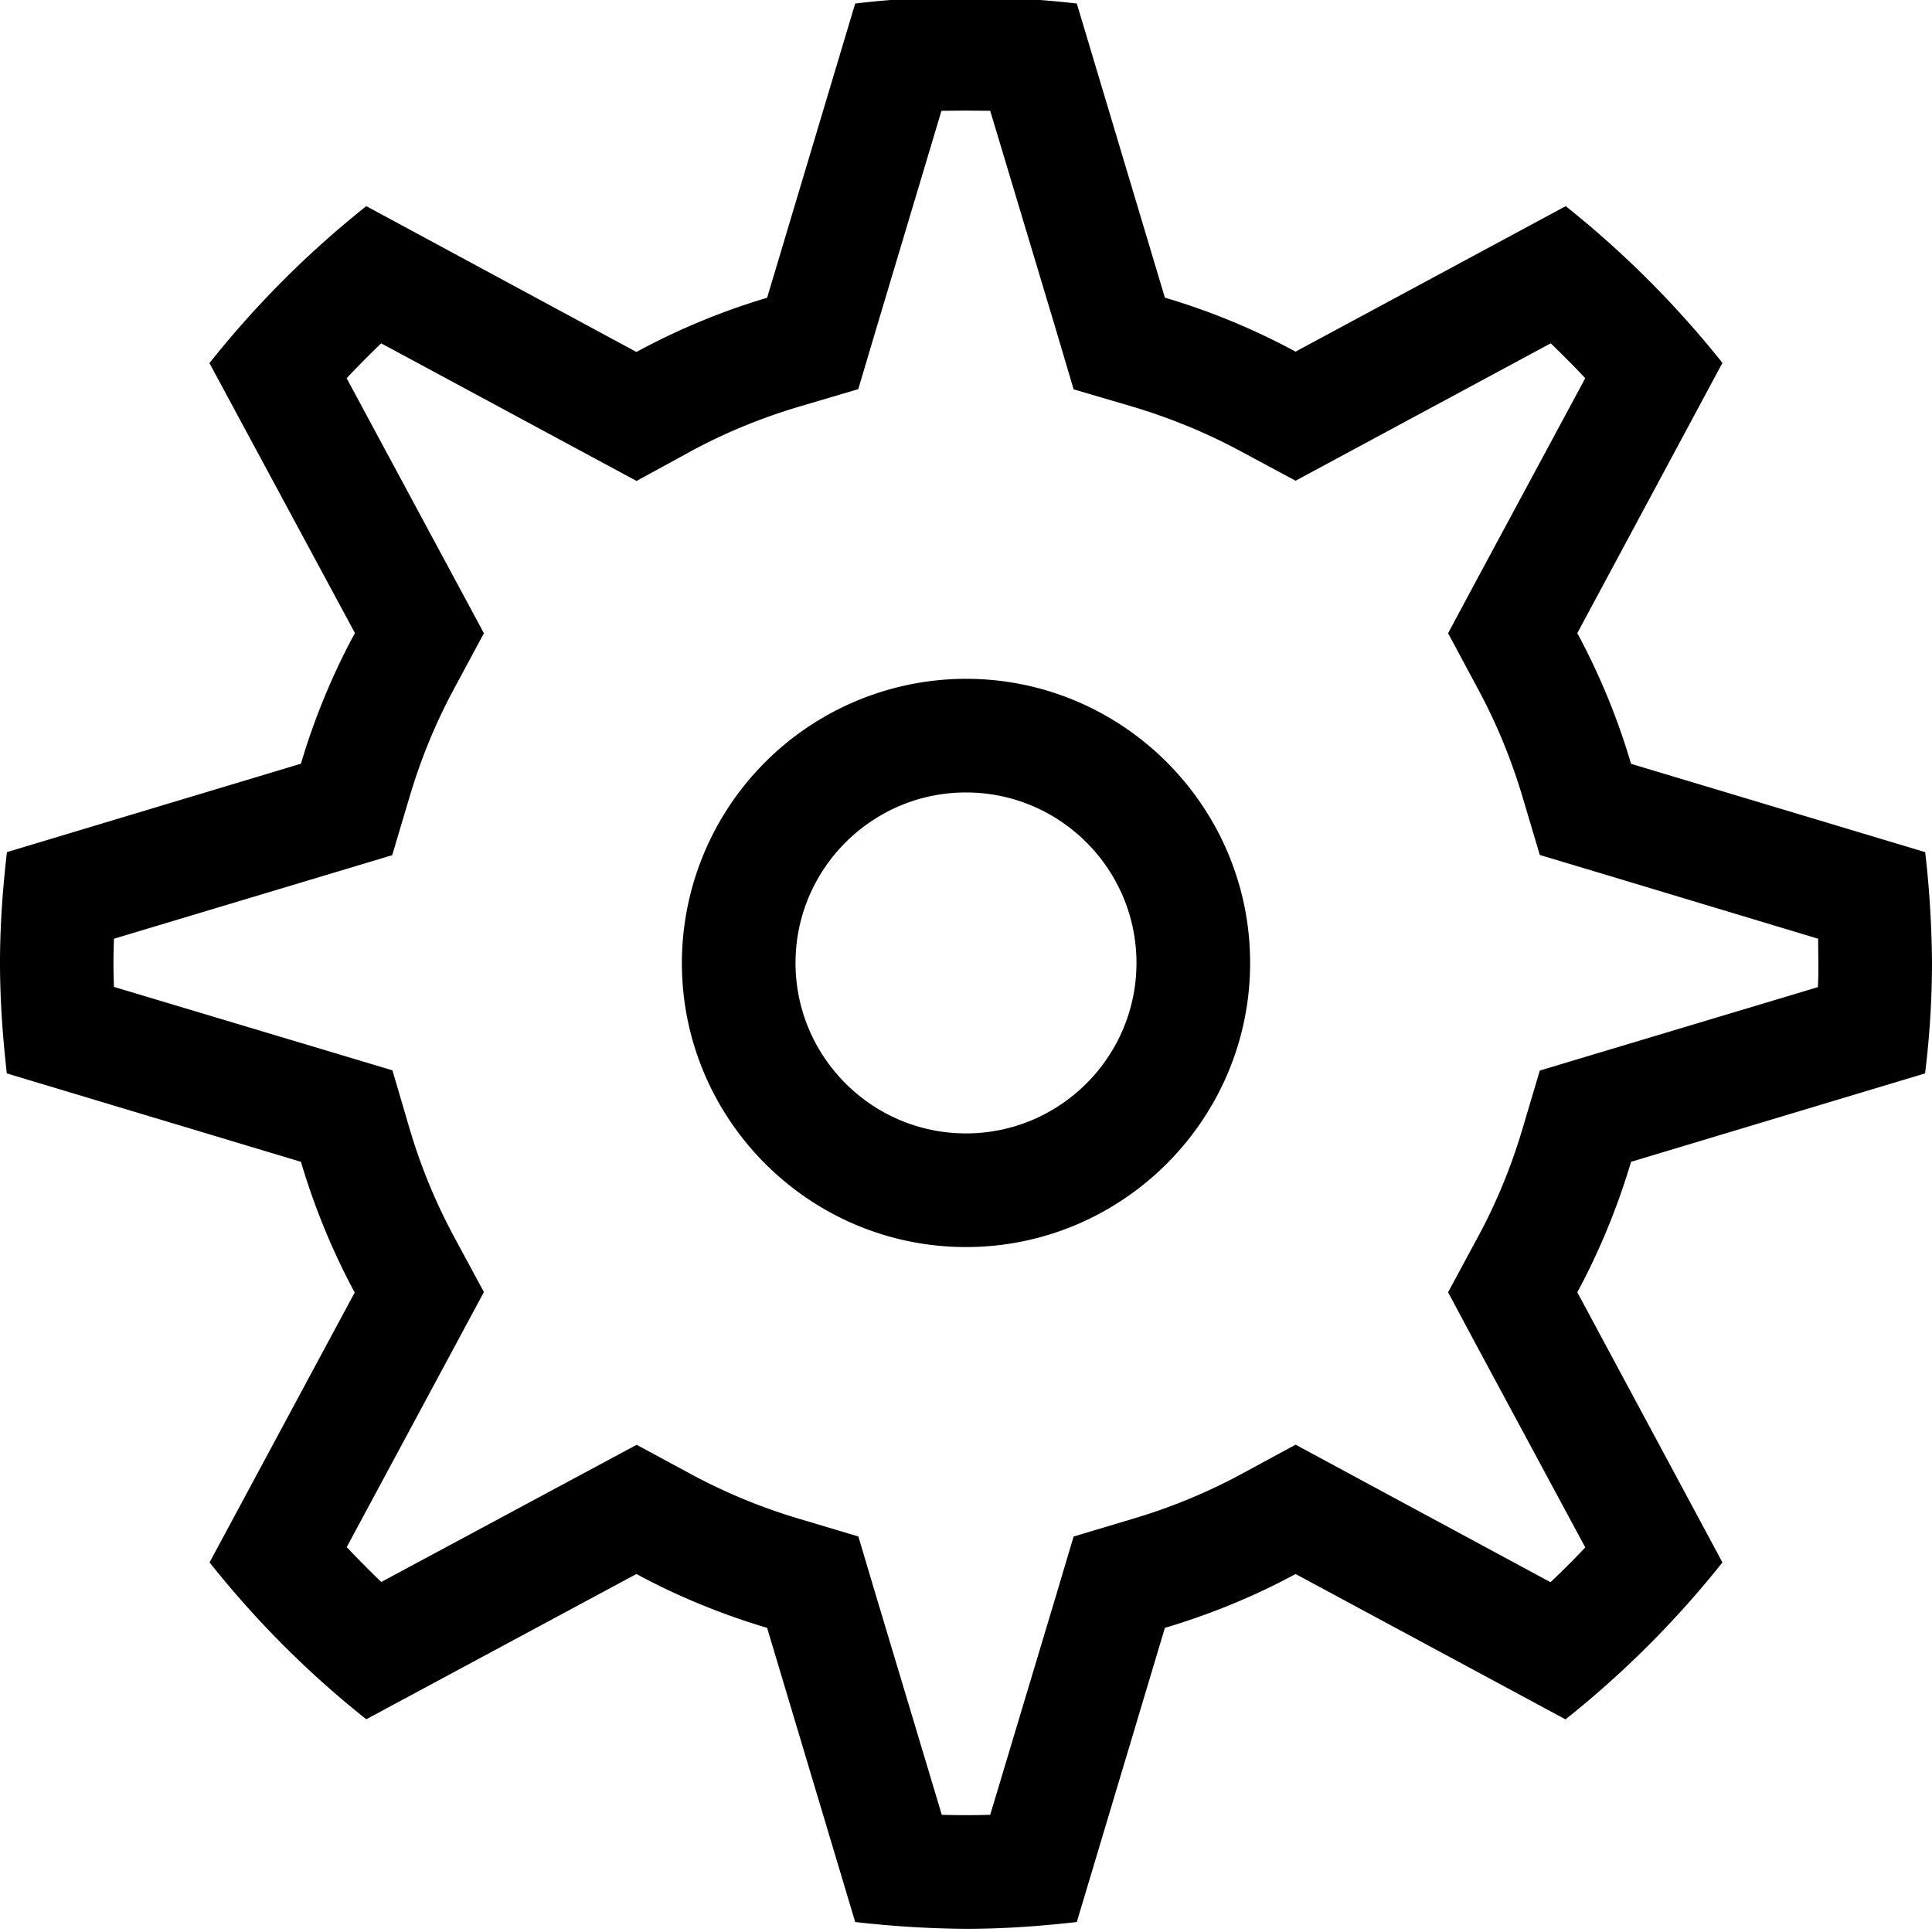 <svg xmlns="http://www.w3.org/2000/svg" width="17" height="17" viewBox="0 0 17 17"><path d="M8.5-.027q-.495.001-.975.058L6.75 2.62a6 6 0 0 0-1.15.477L3.223 1.814c-.511.406-.974.87-1.38 1.381l1.28 2.375a6 6 0 0 0-.475 1.15l-2.587.778c-.037.32-.061.645-.061.975s.024.652.06.972l2.588.778q.18.606.473 1.15l-1.277 2.375c.406.511.868.975 1.379 1.38L5.6 13.85c.362.196.748.354 1.15.474l.775 2.588a9 9 0 0 0 .975.06c.329 0 .655-.023.975-.06l.775-2.588c.402-.12.788-.278 1.15-.474l2.375 1.279a8.6 8.6 0 0 0 1.381-1.381l-1.277-2.377q.293-.544.473-1.148l2.587-.778A8 8 0 0 0 17 8.473a9 9 0 0 0-.06-.975l-2.588-.777a6 6 0 0 0-.473-1.15l1.277-2.378a8.7 8.7 0 0 0-1.379-1.379L11.4 3.094a6 6 0 0 0-1.15-.475L9.475.031A9 9 0 0 0 8.5-.027zm0 1 .213.002.58 1.931.154.52.518.152c.335.1.66.234.96.397l.475.255 2.245-1.209q.156.15.304.307l-.953 1.77-.254.474.256.477c.163.3.297.622.397.957l.154.517.517.155 1.932.582.002.213q.001.104-.004.213l-2.447.734-.154.518c-.1.336-.234.66-.397.958l-.256.475.254.475.953 1.77a7 7 0 0 1-.306.306l-2.243-1.21-.474.257a5 5 0 0 1-.961.396l-.518.155-.154.517-.58 1.932a8 8 0 0 1-.426 0l-.58-1.932-.154-.517-.518-.155a5 5 0 0 1-.959-.396l-.474-.256-2.247 1.207a8 8 0 0 1-.304-.307l1.207-2.244-.256-.474a5 5 0 0 1-.397-.96l-.152-.517-2.45-.734a5 5 0 0 1 0-.424l2.448-.735.154-.517c.1-.337.234-.66.397-.96l.256-.476L3.05 3.328q.148-.157.304-.307l2.247 1.211.476-.26q.447-.243.955-.394l.52-.154.154-.518.578-1.931zm0 5a2.503 2.503 0 0 0-2.5 2.5c0 1.378 1.122 2.5 2.5 2.5S11 9.85 11 8.473s-1.122-2.5-2.5-2.5zm0 1c.827 0 1.5.673 1.5 1.5s-.673 1.5-1.5 1.5S7 9.3 7 8.473s.673-1.5 1.5-1.5z"/></svg>